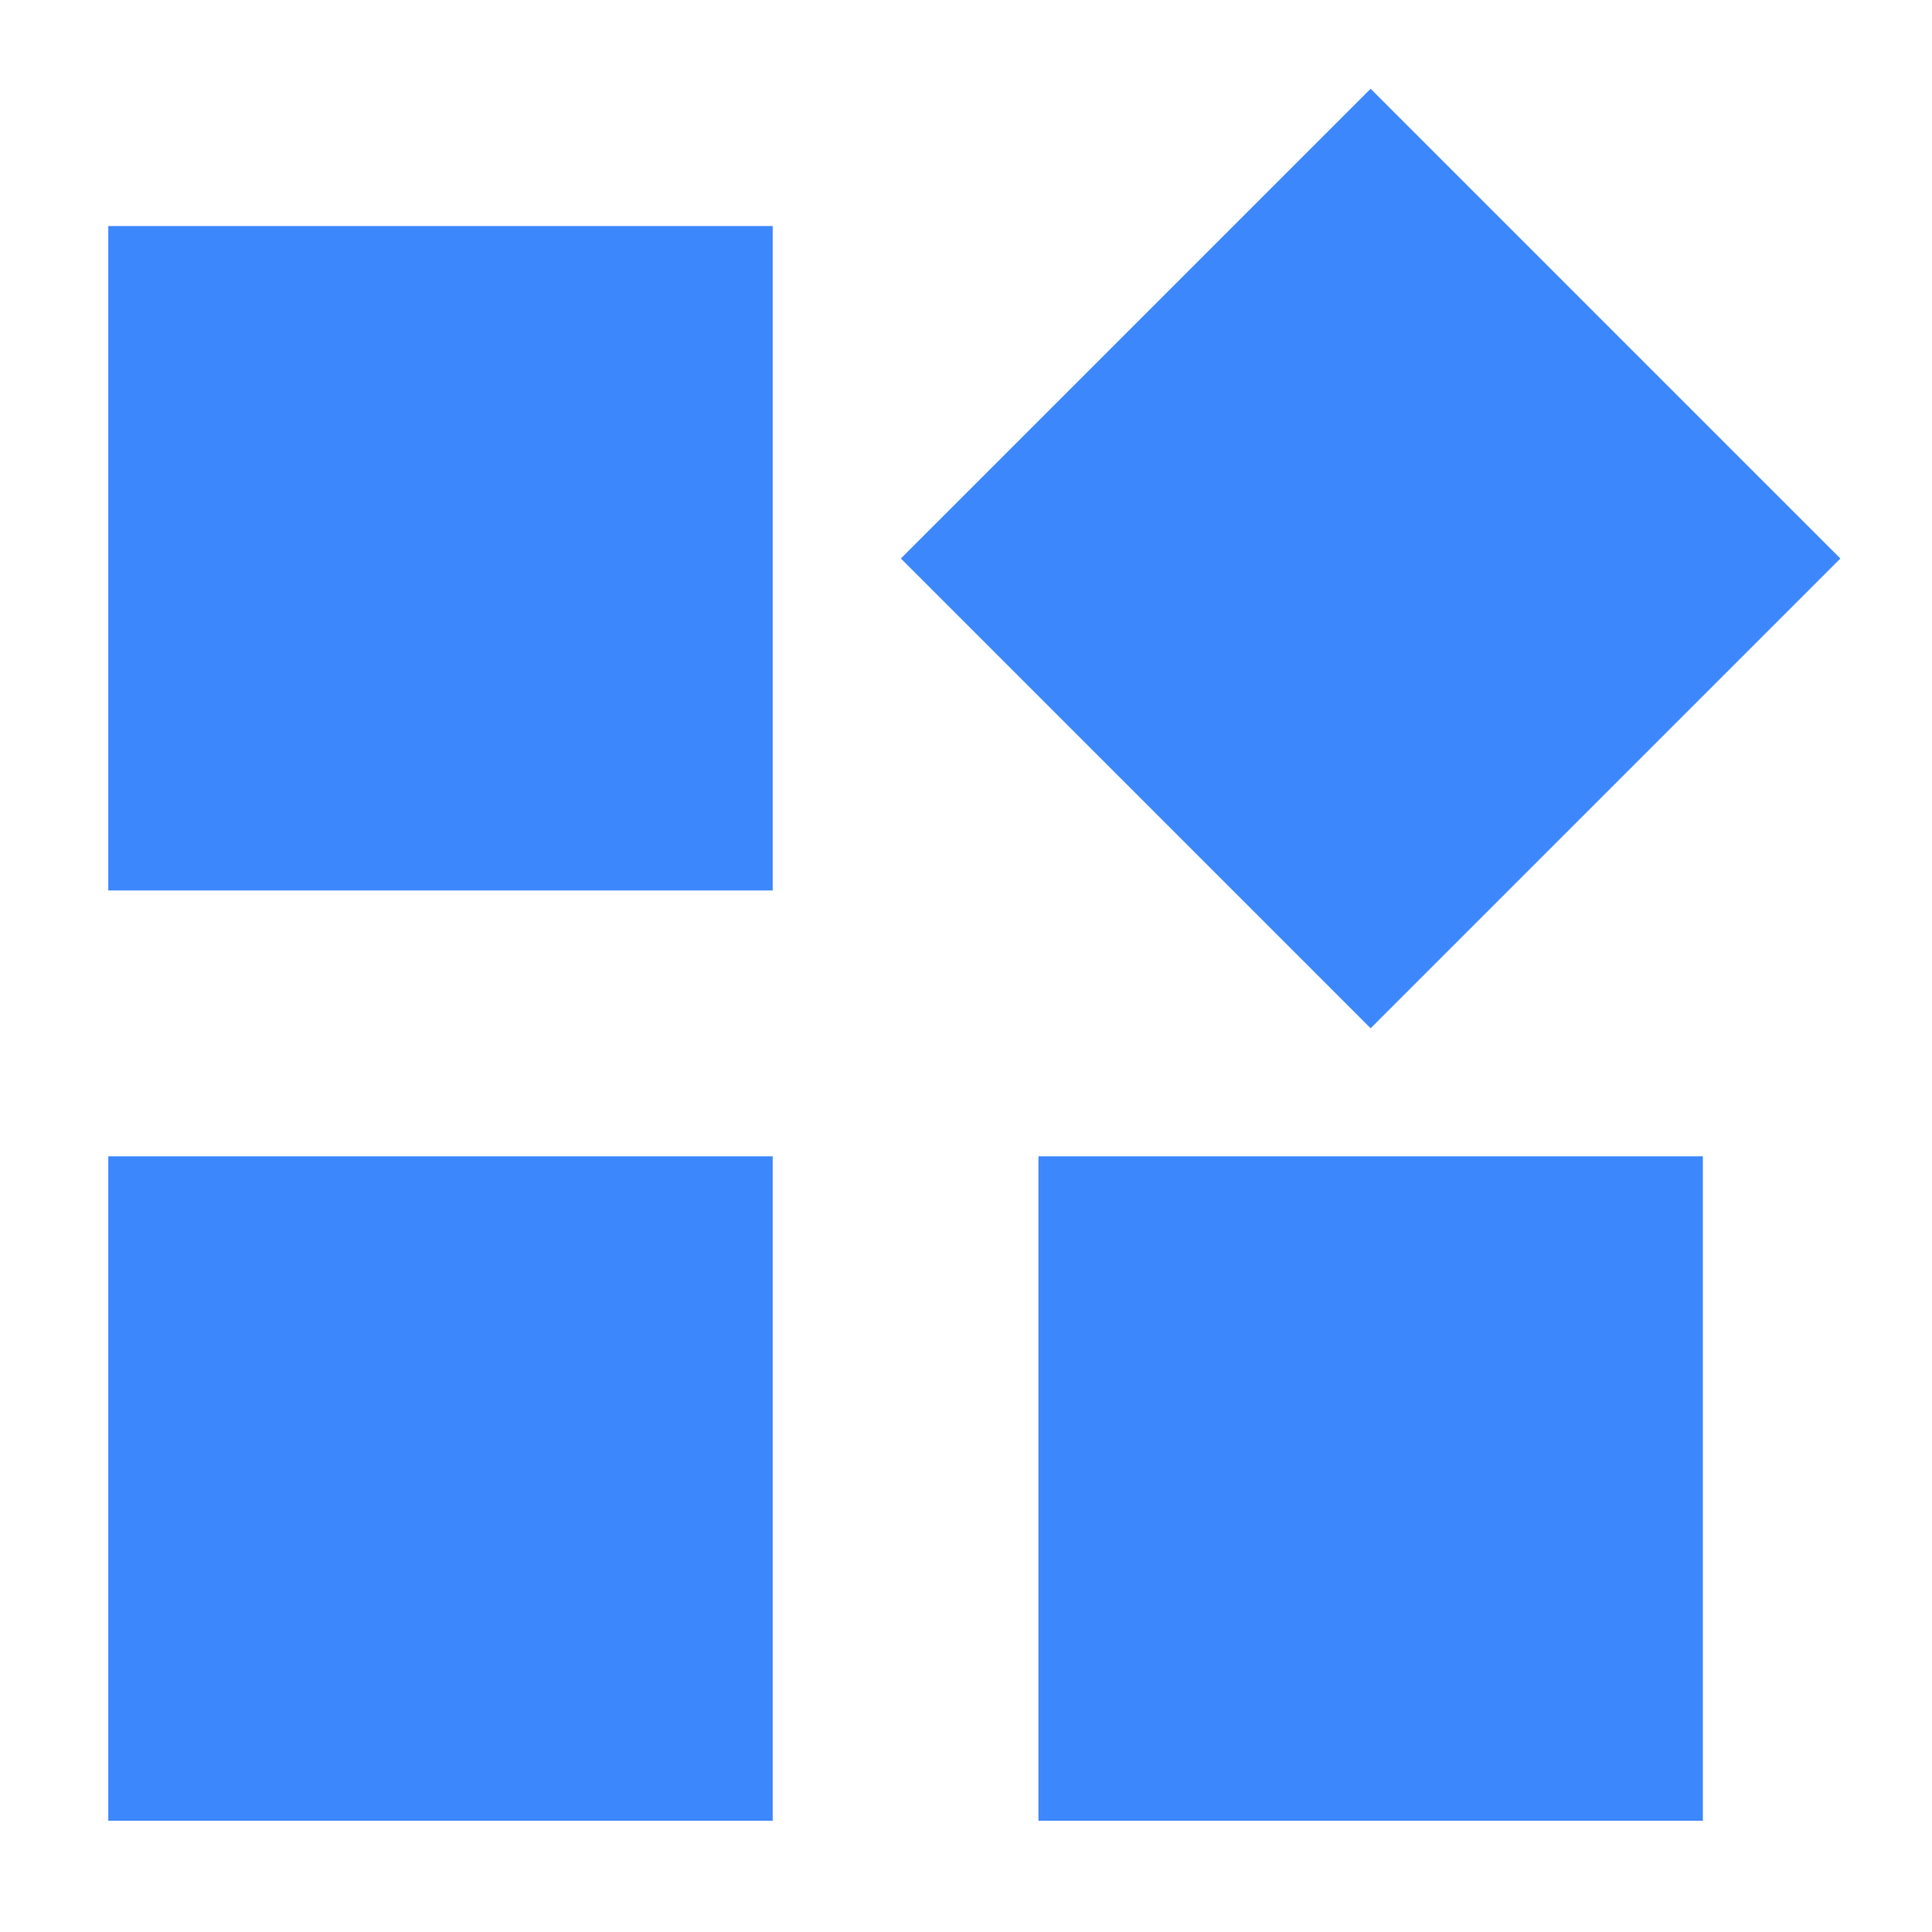 <?xml version="1.0" encoding="utf-8"?>
<!-- Generator: Adobe Illustrator 24.0.0, SVG Export Plug-In . SVG Version: 6.00 Build 0)  -->
<svg version="1.1" id="图层_1" xmlns="http://www.w3.org/2000/svg" xmlns:xlink="http://www.w3.org/1999/xlink" x="0px" y="0px"
	 viewBox="0 0 200 200" style="enable-background:new 0 0 200 200;" xml:space="preserve">
<style type="text/css">
	.st0{fill:#3D87FD;}
</style>
<rect x="11.21" y="23.4" class="st0" width="68.78" height="68.78"/>
<rect x="11.21" y="119.7" class="st0" width="68.78" height="68.78"/>
<rect x="107.52" y="23.42" transform="matrix(0.707 -0.707 0.707 0.707 0.685 117.275)" class="st0" width="68.78" height="68.78"/>
<rect x="107.5" y="119.7" class="st0" width="68.78" height="68.78"/>
</svg>
